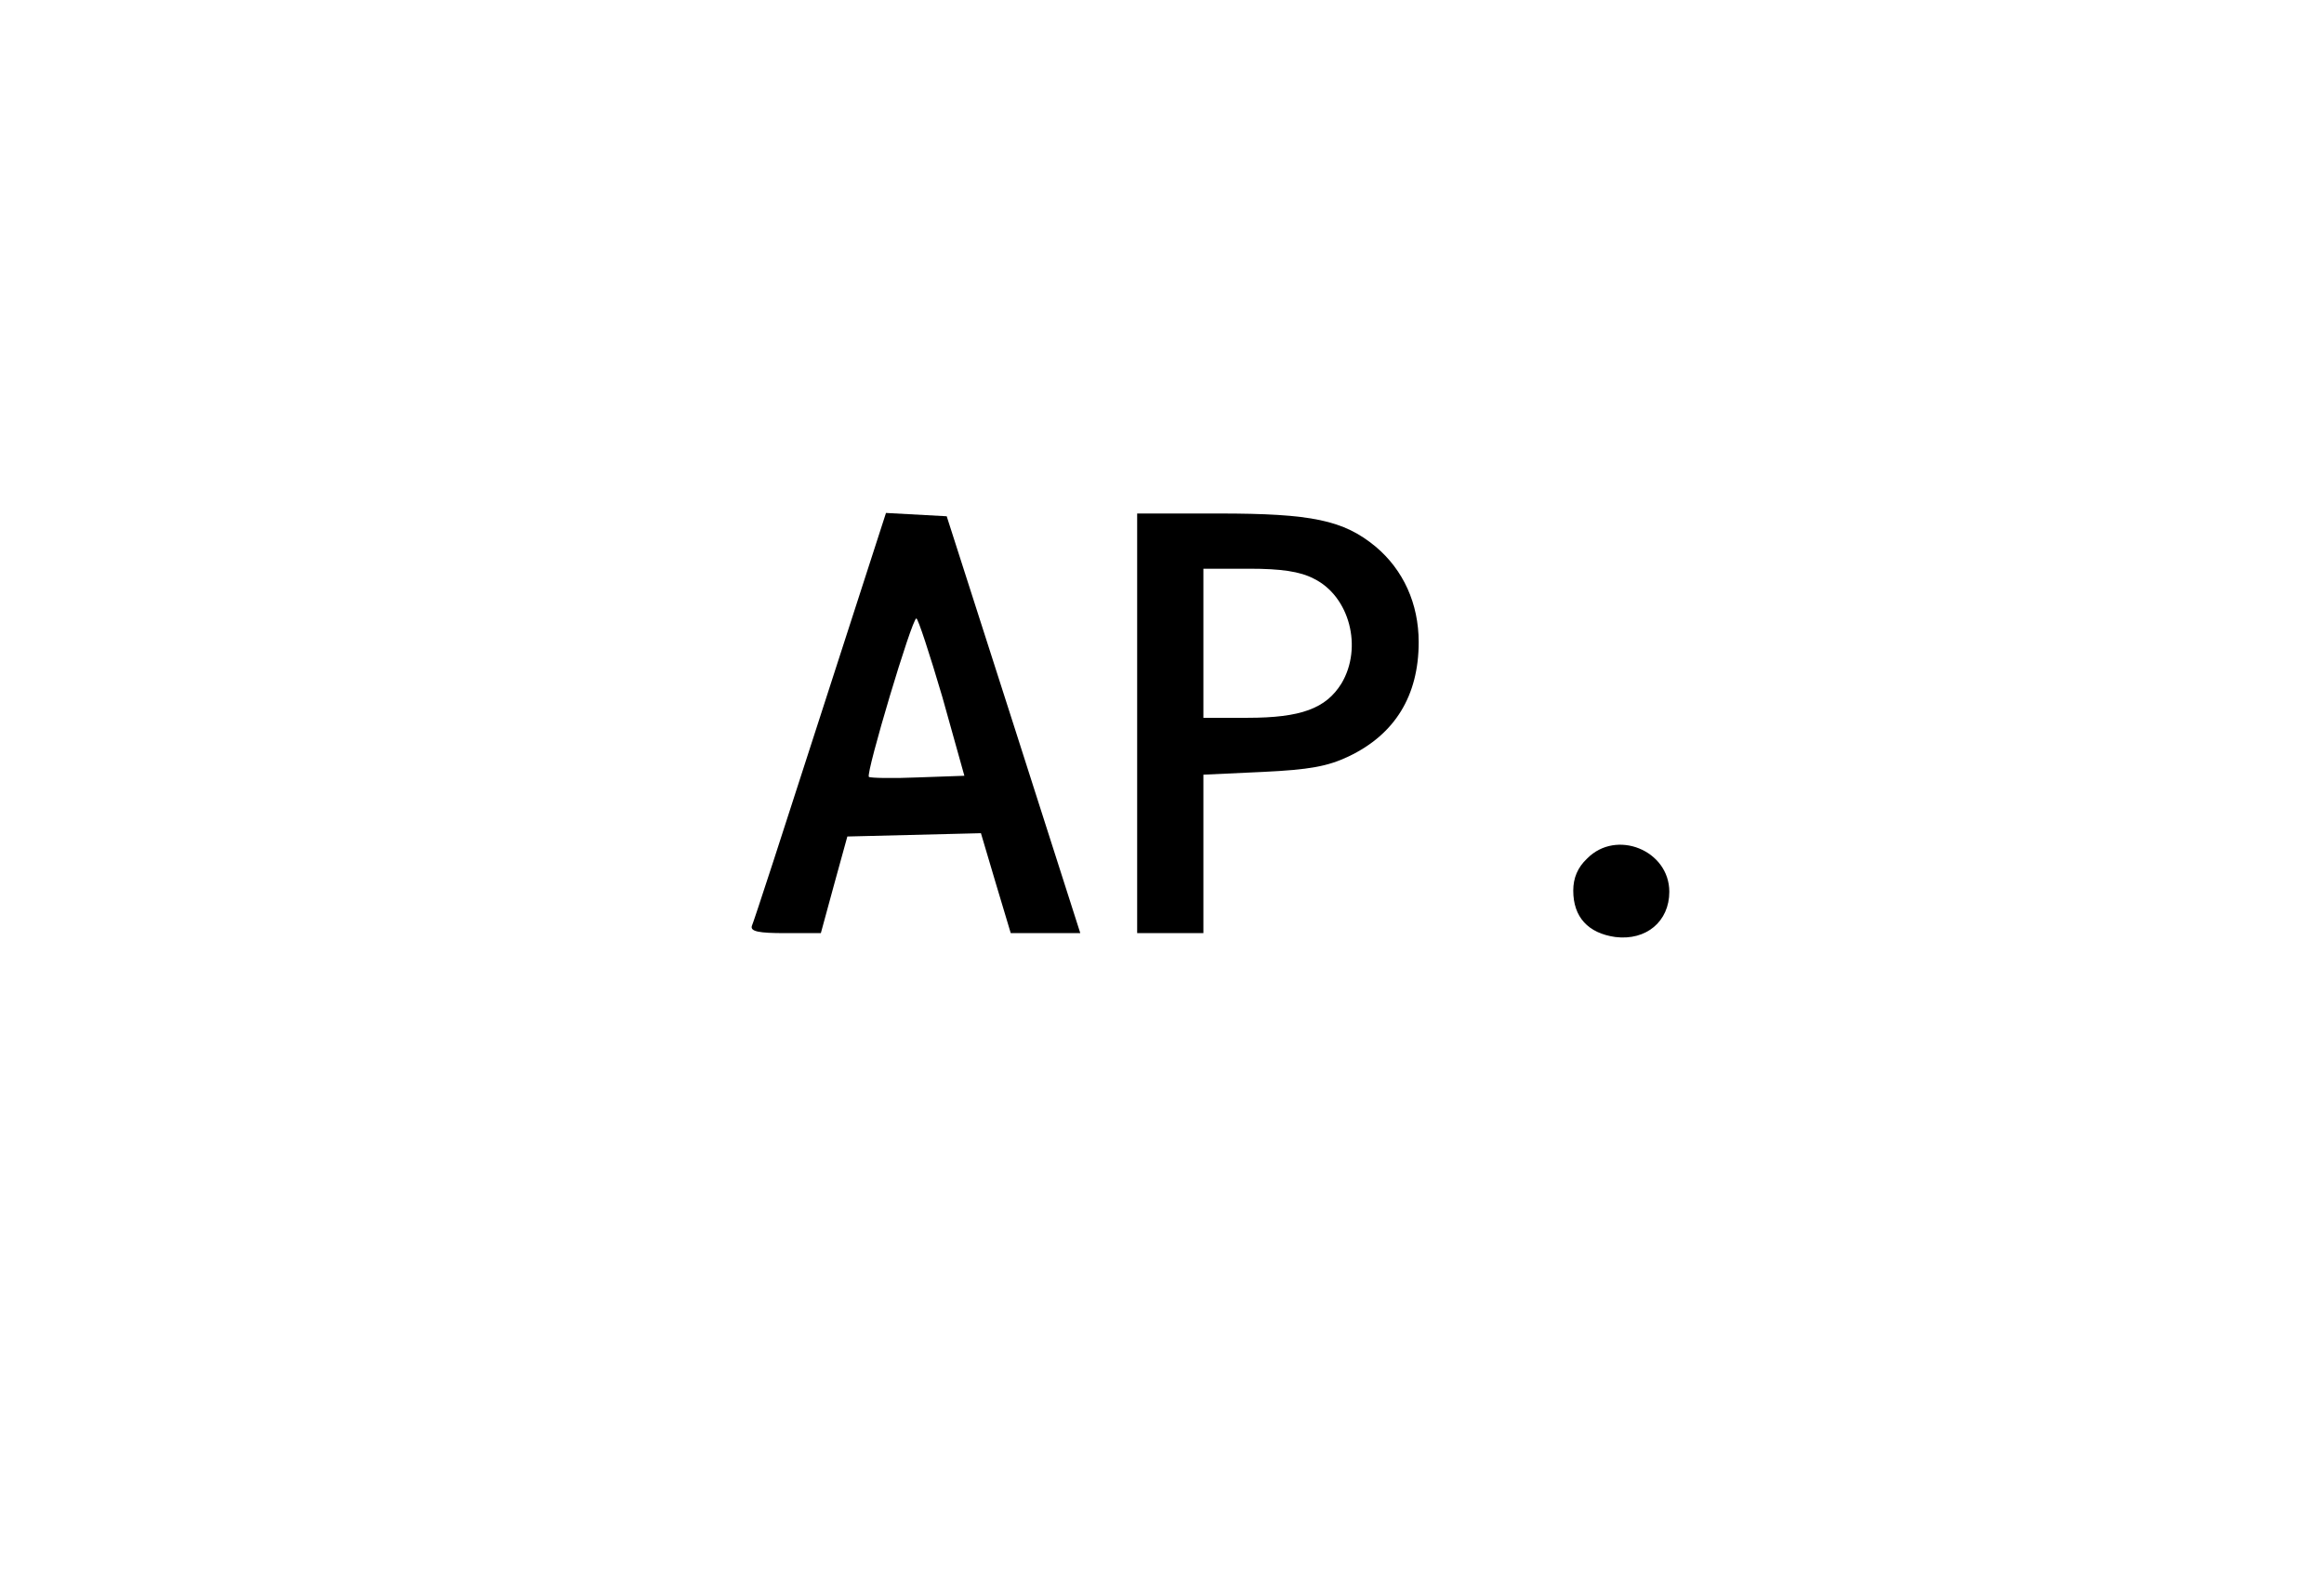 <?xml version="1.0" standalone="no"?>
<!DOCTYPE svg PUBLIC "-//W3C//DTD SVG 20010904//EN"
 "http://www.w3.org/TR/2001/REC-SVG-20010904/DTD/svg10.dtd">
<svg version="1.0" xmlns="http://www.w3.org/2000/svg"
 width="421pt" height="288pt" viewBox="0 0 421 288"
 preserveAspectRatio="xMidYMid meet">

<g transform="translate(0,288) scale(0.1,-0.1)"
fill="#000000" stroke="none">
<path d="M1486 1583 c-65 -202 -121 -374 -124 -380 -3 -10 13 -13 60 -13 l65
0 24 88 24 87 121 3 121 3 27 -91 27 -90 63 0 63 0 -121 378 -121 377 -55 3
-55 3 -119 -368z m221 35 l40 -143 -85 -3 c-46 -2 -86 -1 -88 1 -6 6 78 287
86 287 3 0 24 -64 47 -142z"/>
<path d="M2060 1570 l0 -380 60 0 60 0 0 144 0 143 108 5 c84 4 117 10 155 28
84 40 127 110 127 207 0 70 -28 131 -78 173 -58 48 -116 60 -284 60 l-148 0 0
-380z m320 262 c65 -32 89 -125 50 -190 -28 -45 -73 -62 -170 -62 l-80 0 0
135 0 135 83 0 c58 0 92 -5 117 -18z"/>
<path d="M2875 1325 c-17 -16 -25 -35 -25 -58 0 -48 27 -77 76 -84 56 -7 98
28 98 82 0 75 -96 114 -149 60z"/>
</g>
</svg>
